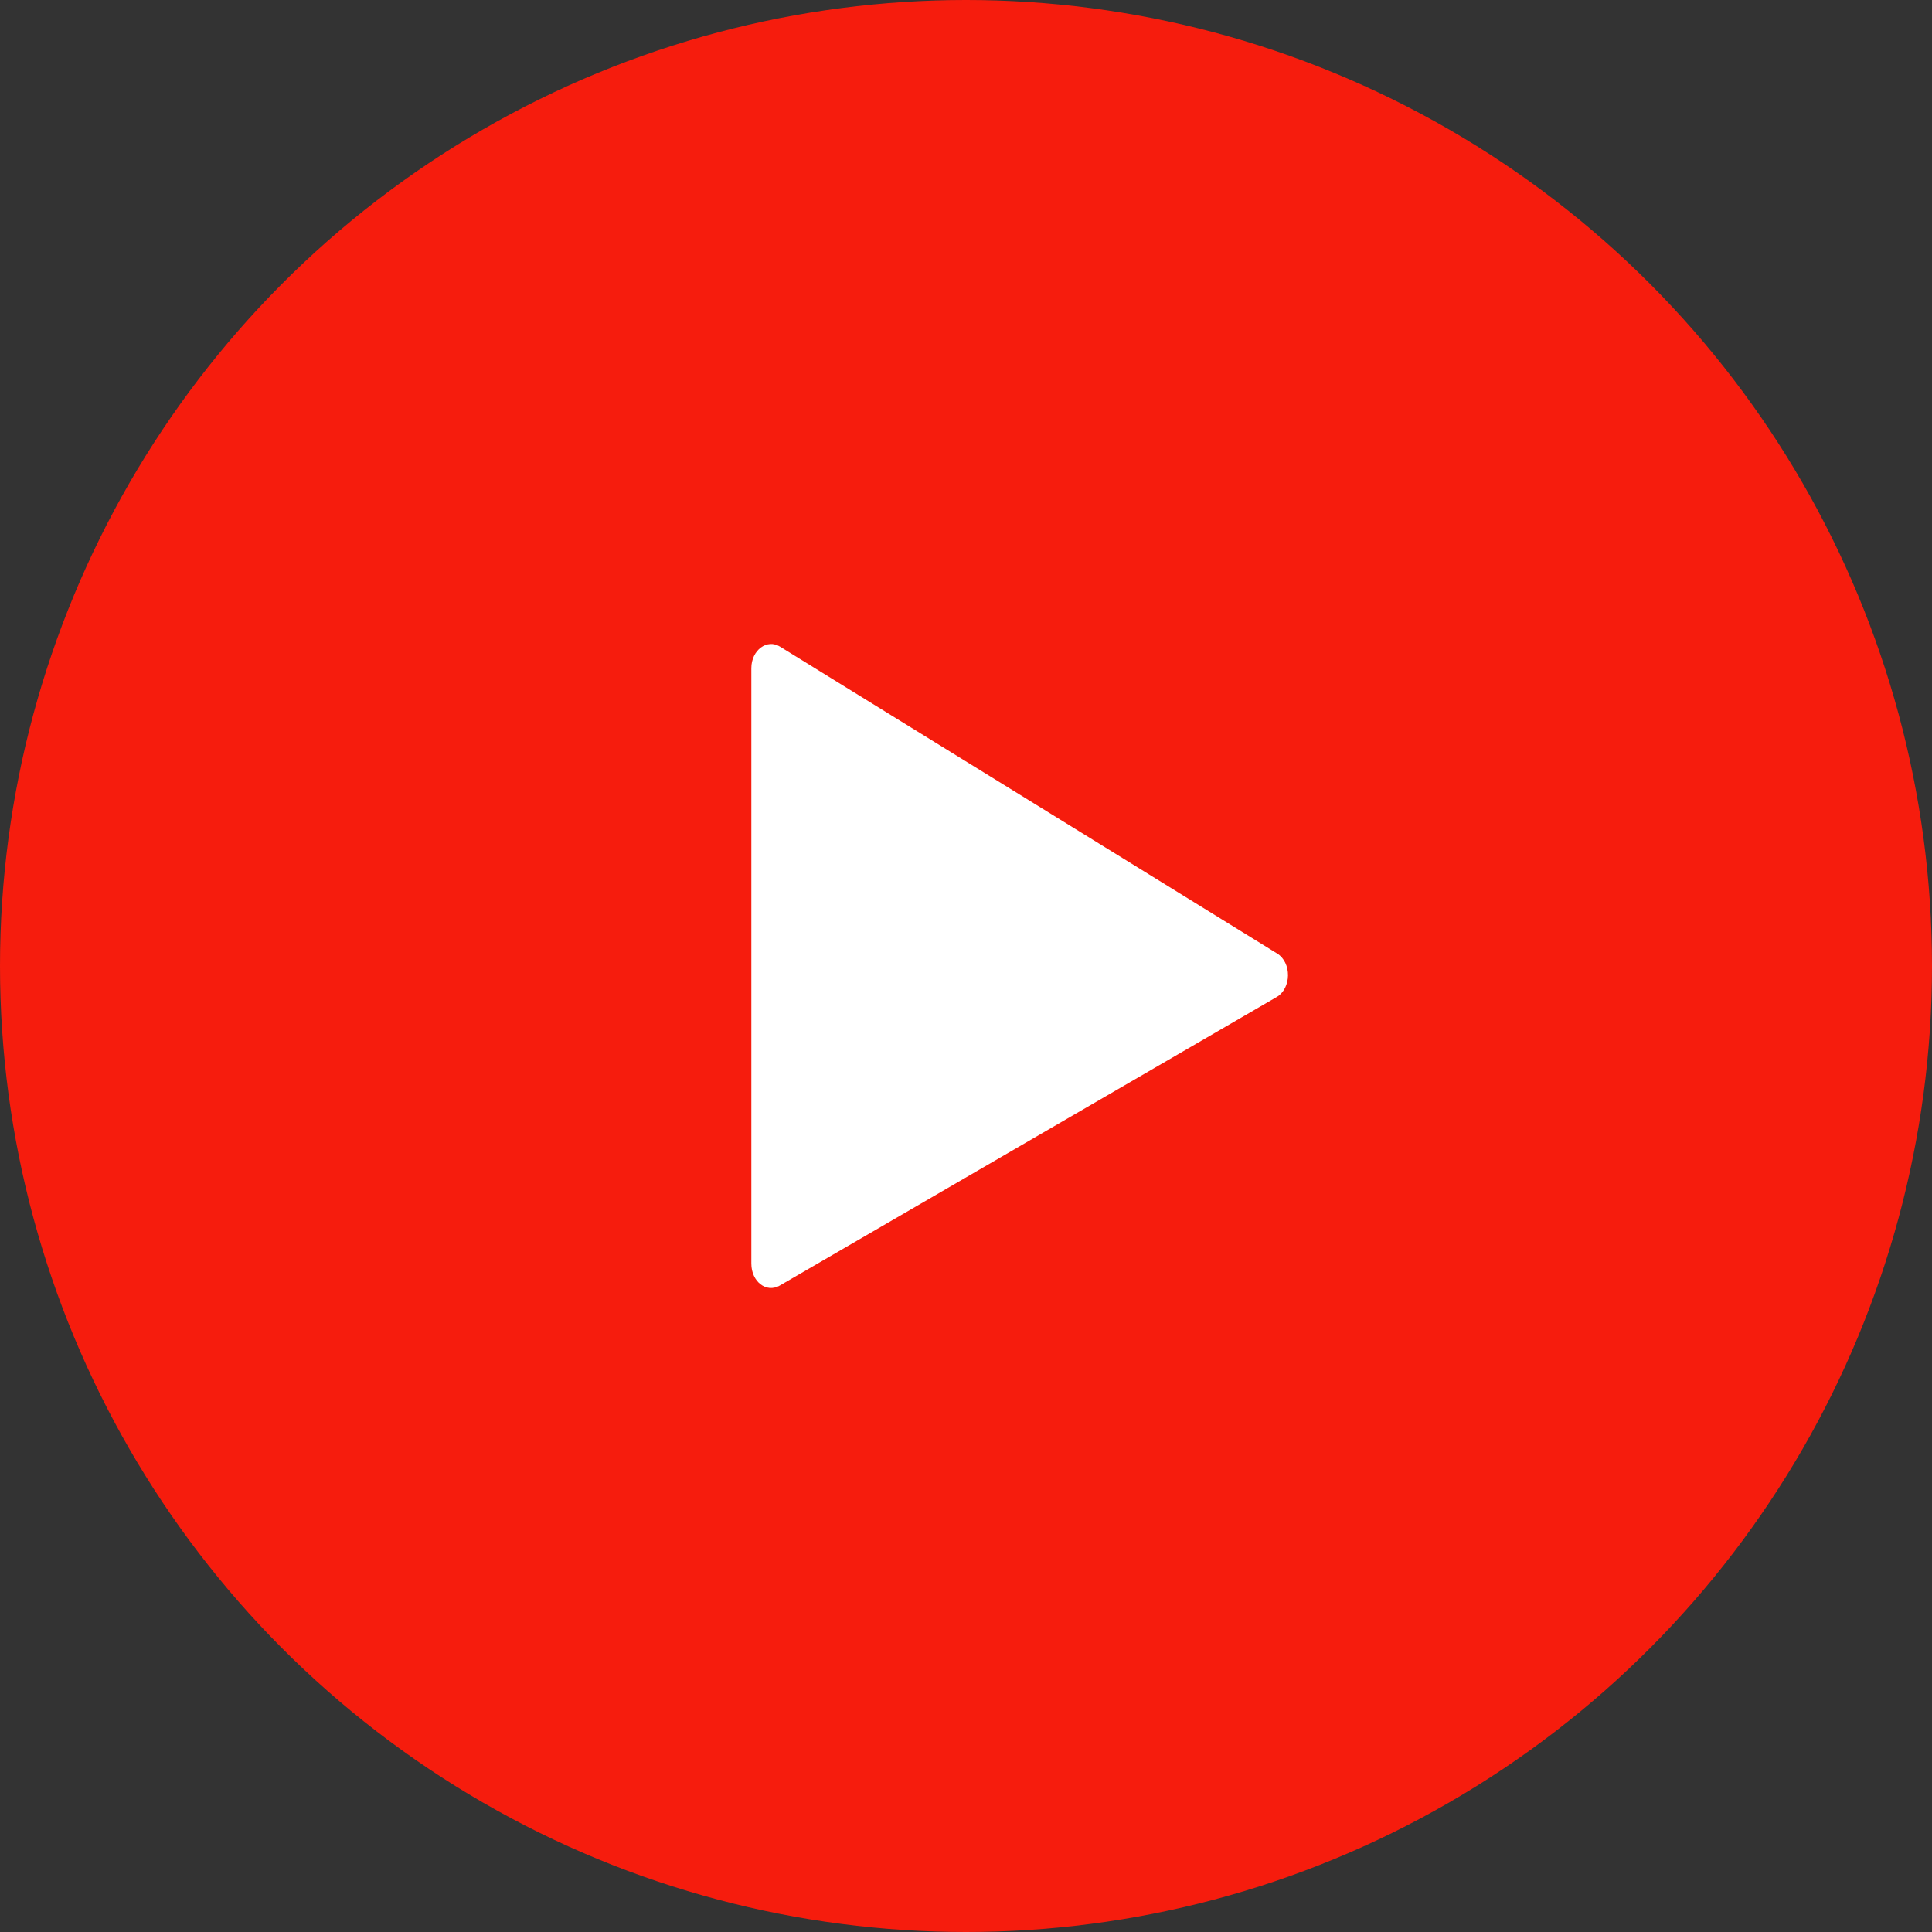 <svg width="36" height="36" viewBox="0 0 36 36" fill="none" xmlns="http://www.w3.org/2000/svg">
<rect x="0" y="0" width="36" height="36" fill="#333333" stroke="none"/>
<circle cx="18" cy="18" r="18" fill="#F61C0D"/>
<path d="M23.787 18.579L14.529 23.955C14.279 24.098 14 23.883 14 23.544V12.452C14 12.112 14.294 11.898 14.536 12.05L23.794 17.765C24.073 17.935 24.066 18.418 23.787 18.579Z" fill="white"/>
</svg>

